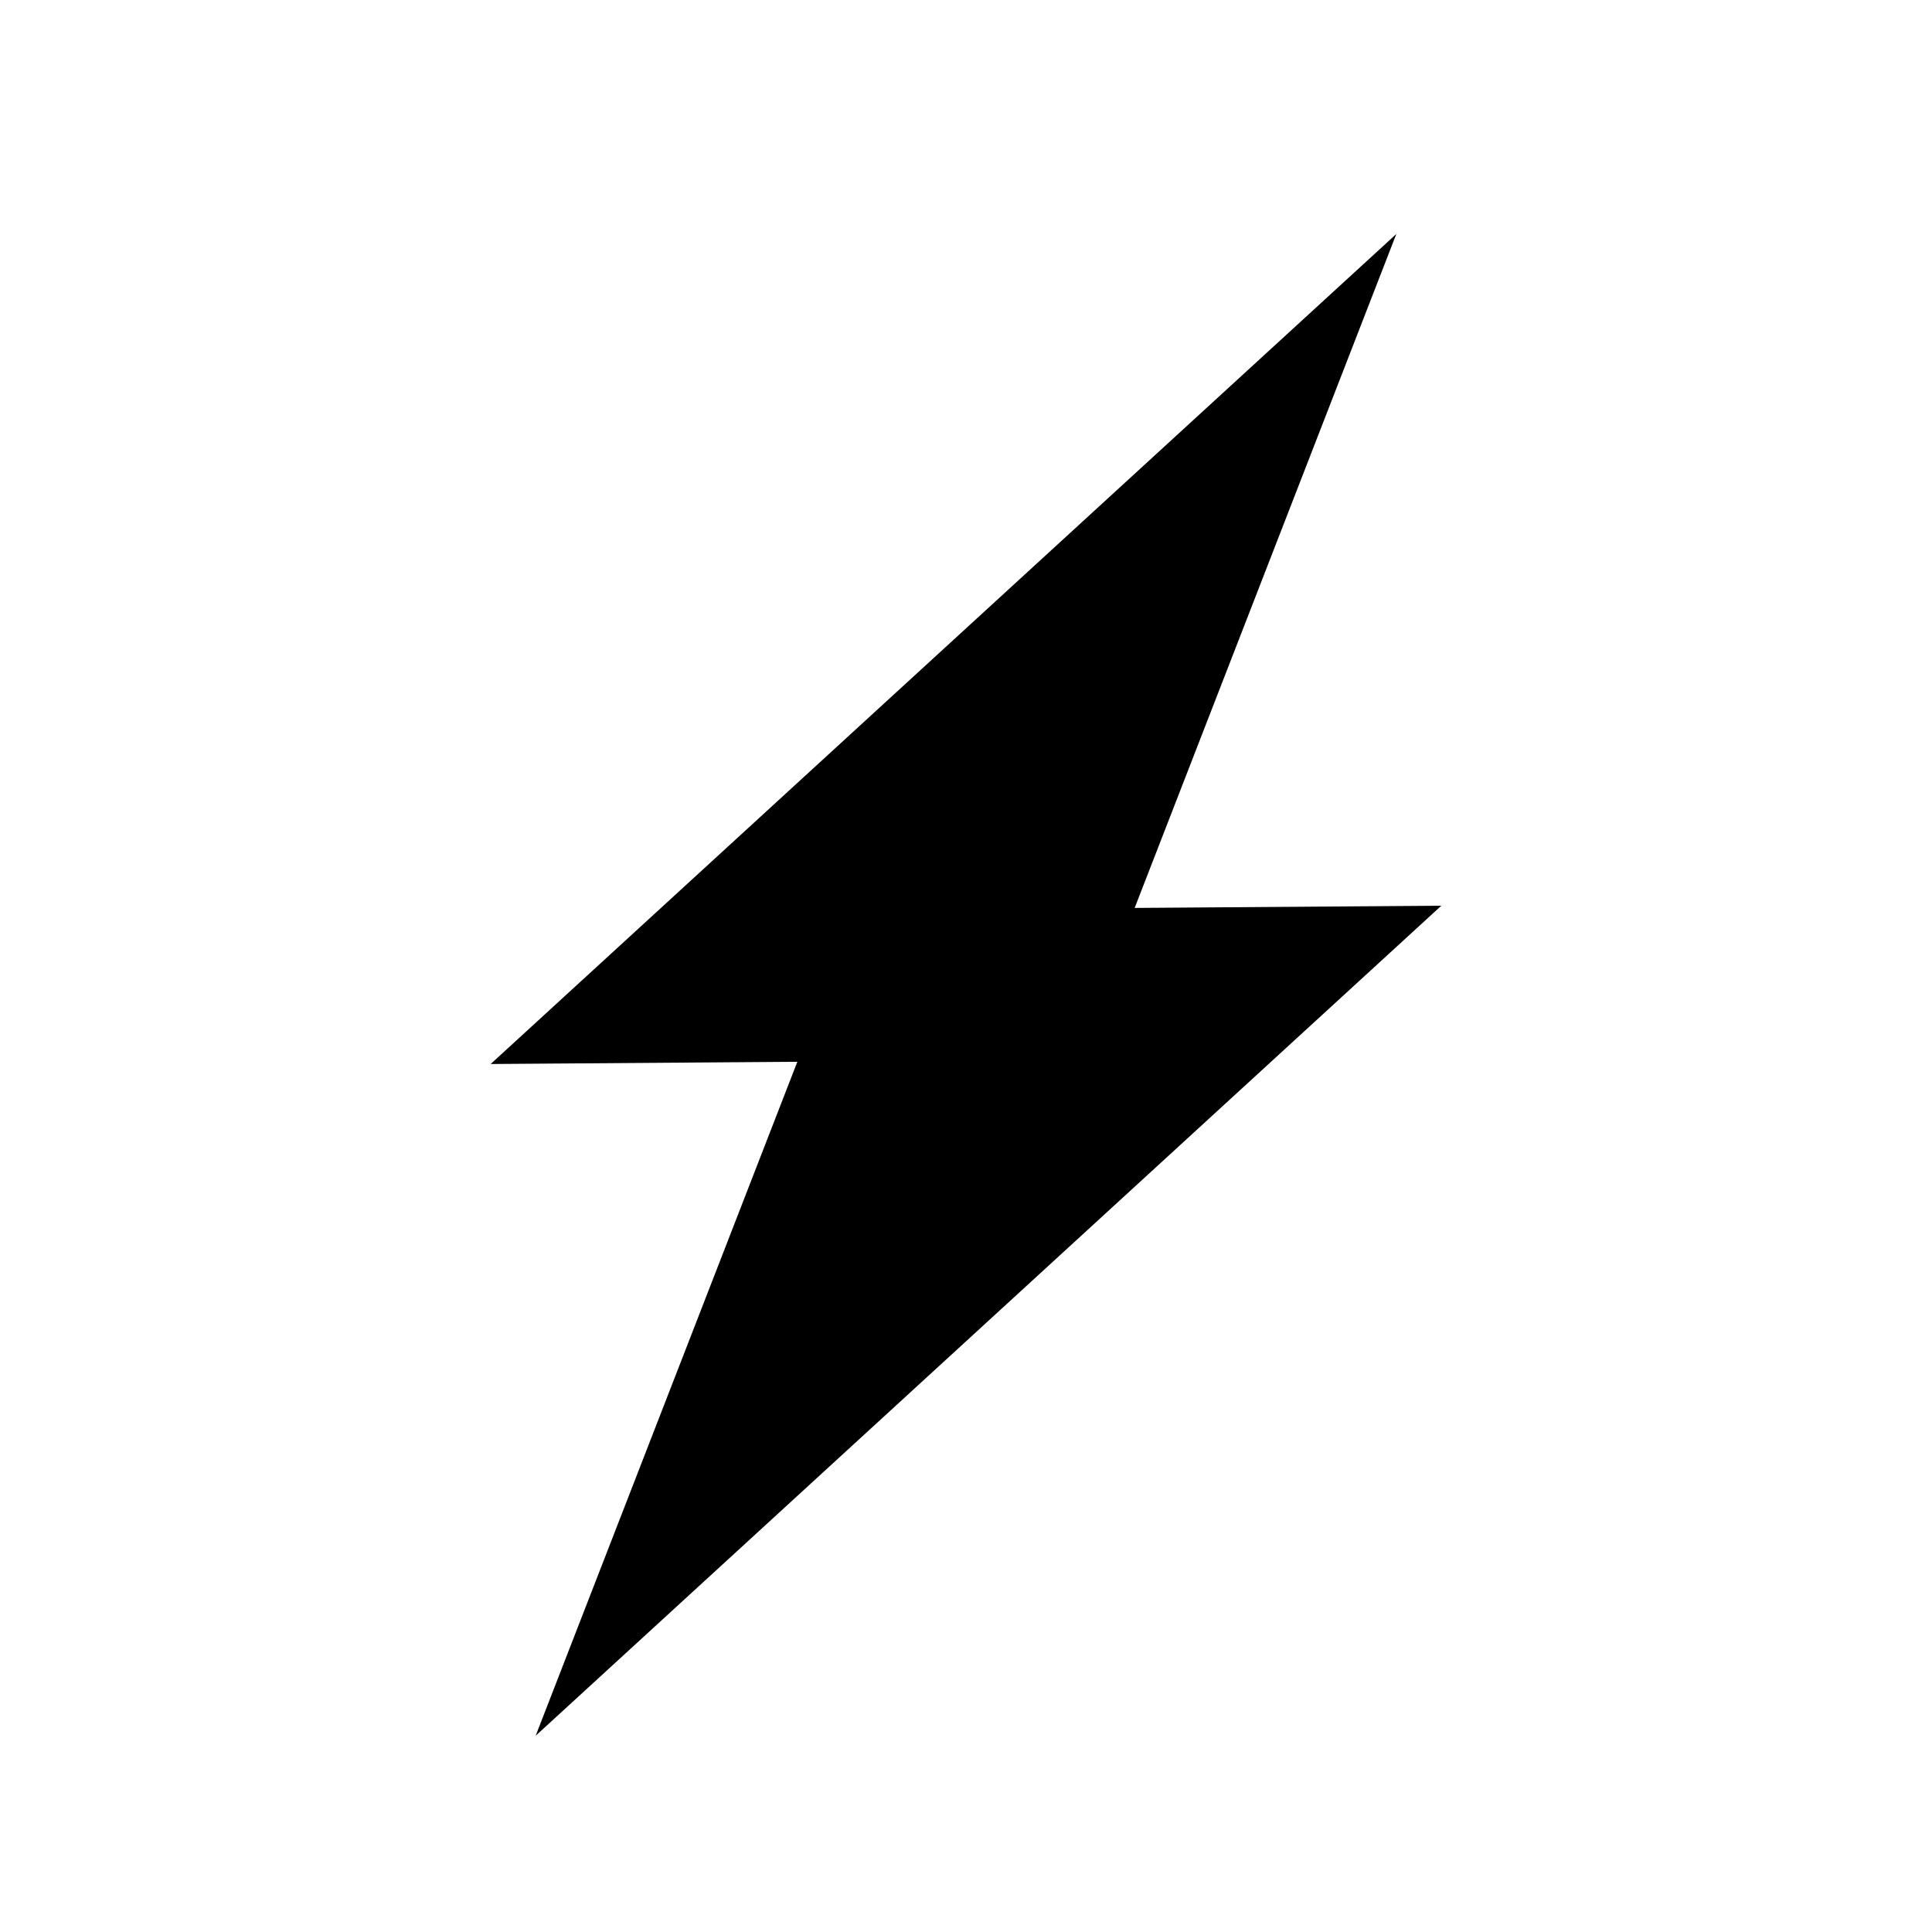 <?xml version="1.0" encoding="UTF-8" standalone="no"?>
<!-- Created with Inkscape (http://www.inkscape.org/) -->

<svg
   xmlns:dc="http://purl.org/dc/elements/1.1/"
   xmlns:cc="http://creativecommons.org/ns#"
   xmlns:rdf="http://www.w3.org/1999/02/22-rdf-syntax-ns#"
   xmlns:svg="http://www.w3.org/2000/svg"
   xmlns="http://www.w3.org/2000/svg"
   xmlns:sodipodi="http://sodipodi.sourceforge.net/DTD/sodipodi-0.dtd"
   xmlns:inkscape="http://www.inkscape.org/namespaces/inkscape"
   width="1024"
   height="1024"
   id="svg2"
   version="1.1"
   inkscape:version="0.48.5 r10040"
   sodipodi:docname="新規ドキュメント 1">
  <defs
     id="defs4" />
  <sodipodi:namedview
     id="base"
     pagecolor="#ffffff"
     bordercolor="#666666"
     borderopacity="1.0"
     inkscape:pageopacity="0.0"
     inkscape:pageshadow="2"
     inkscape:zoom="0.34558824"
     inkscape:cx="559.57175"
     inkscape:cy="497.769"
     inkscape:document-units="px"
     inkscape:current-layer="layer1"
     showgrid="false"
     inkscape:window-width="1024"
     inkscape:window-height="749"
     inkscape:window-x="256"
     inkscape:window-y="110"
     inkscape:window-maximized="0" />
  <g
     inkscape:label="レイヤー 1"
     inkscape:groupmode="layer"
     id="layer1"
     transform="translate(0,-28.362)">
    <path
       sodipodi:type="star"
       style="fill:#000000"
       id="path2991"
       sodipodi:sides="3"
       sodipodi:cx="202.85715"
       sodipodi:cy="189.50504"
       sodipodi:r1="230.35022"
       sodipodi:r2="115.1751"
       sodipodi:arg1="0.51914611"
       sodipodi:arg2="1.5663437"
       inkscape:flatsided="false"
       inkscape:rounded="0"
       inkscape:randomized="0"
       d="M 402.857,303.791 203.37,304.679 3.883,305.567 102.857,132.362 201.831,-40.843 302.344,131.474 z"
       inkscape:transform-center-x="23.295256"
       inkscape:transform-center-y="-72.581179"
       transform="matrix(0.773,0,-0.944,1.27,545.52,204.24)" />
    <path
       sodipodi:type="star"
       style="fill:#000000"
       id="path2991-0"
       sodipodi:sides="3"
       sodipodi:cx="202.85715"
       sodipodi:cy="189.50504"
       sodipodi:r1="230.35022"
       sodipodi:r2="115.1751"
       sodipodi:arg1="0.51914611"
       sodipodi:arg2="1.5663437"
       inkscape:flatsided="false"
       inkscape:rounded="0"
       inkscape:randomized="0"
       d="M 402.857,303.791 203.37,304.679 3.883,305.567 102.857,132.362 201.831,-40.843 302.344,131.474 z"
       inkscape:transform-center-x="-23.295258"
       inkscape:transform-center-y="72.597674"
       transform="matrix(-0.773,0,0.944,-1.27,478.48,896.473)" />
  </g>
</svg>
